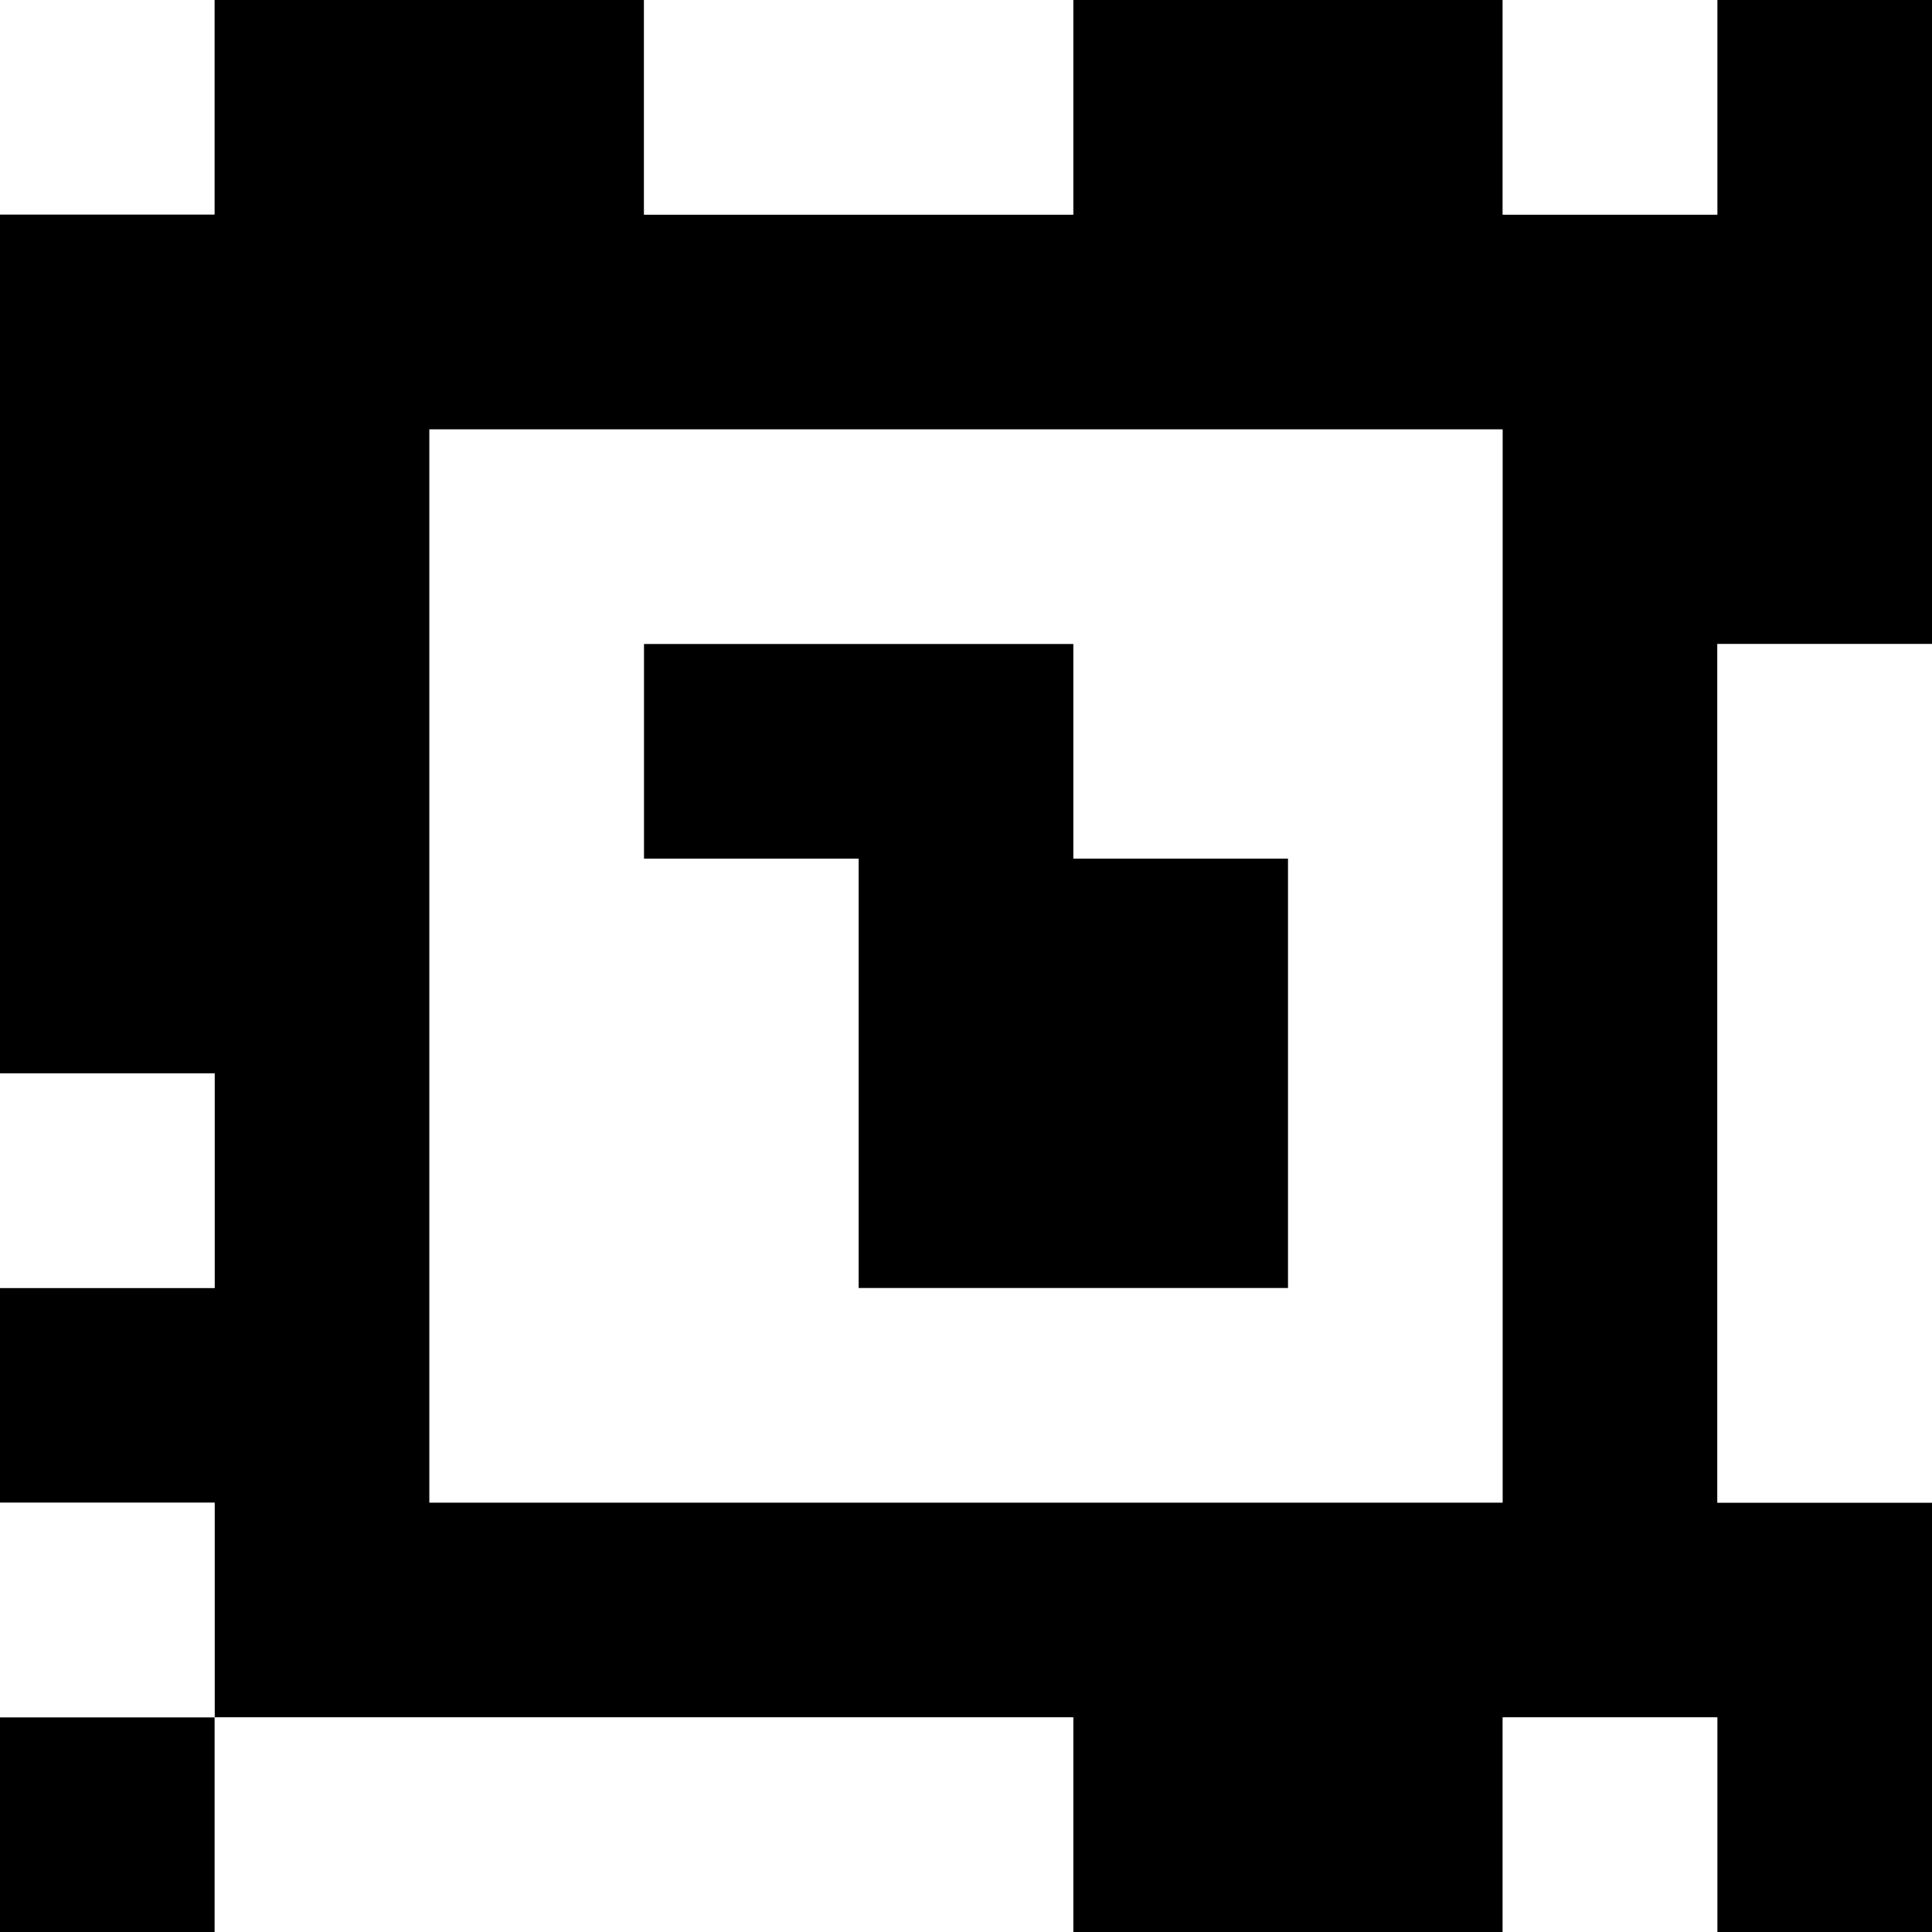 <?xml version="1.0" standalone="yes"?>
<svg xmlns="http://www.w3.org/2000/svg" width="90" height="90">
<rect width="100%" height="100%" fill="#808080" stroke="none"/>
<path style="fill:#ffffff; stroke:none;" d="M0 0L0 10L10 10L10 0L0 0z"/>
<path style="fill:#000000; stroke:none;" d="M10 0L10 10L0 10L0 50L10 50L10 60L0 60L0 70L10 70L10 80L0 80L0 90L10 90L10 80L50 80L50 90L70 90L70 80L80 80L80 90L90 90L90 70L80 70L80 30L90 30L90 0L80 0L80 10L70 10L70 0L50 0L50 10L30 10L30 0L10 0z"/>
<path style="fill:#ffffff; stroke:none;" d="M30 0L30 10L50 10L50 0L30 0M70 0L70 10L80 10L80 0L70 0M20 20L20 70L70 70L70 20L20 20z"/>
<path style="fill:#000000; stroke:none;" d="M30 30L30 40L40 40L40 60L60 60L60 40L50 40L50 30L30 30z"/>
<path style="fill:#ffffff; stroke:none;" d="M80 30L80 70L90 70L90 30L80 30M0 50L0 60L10 60L10 50L0 50M0 70L0 80L10 80L10 70L0 70M10 80L10 90L50 90L50 80L10 80M70 80L70 90L80 90L80 80L70 80z"/>
</svg>
